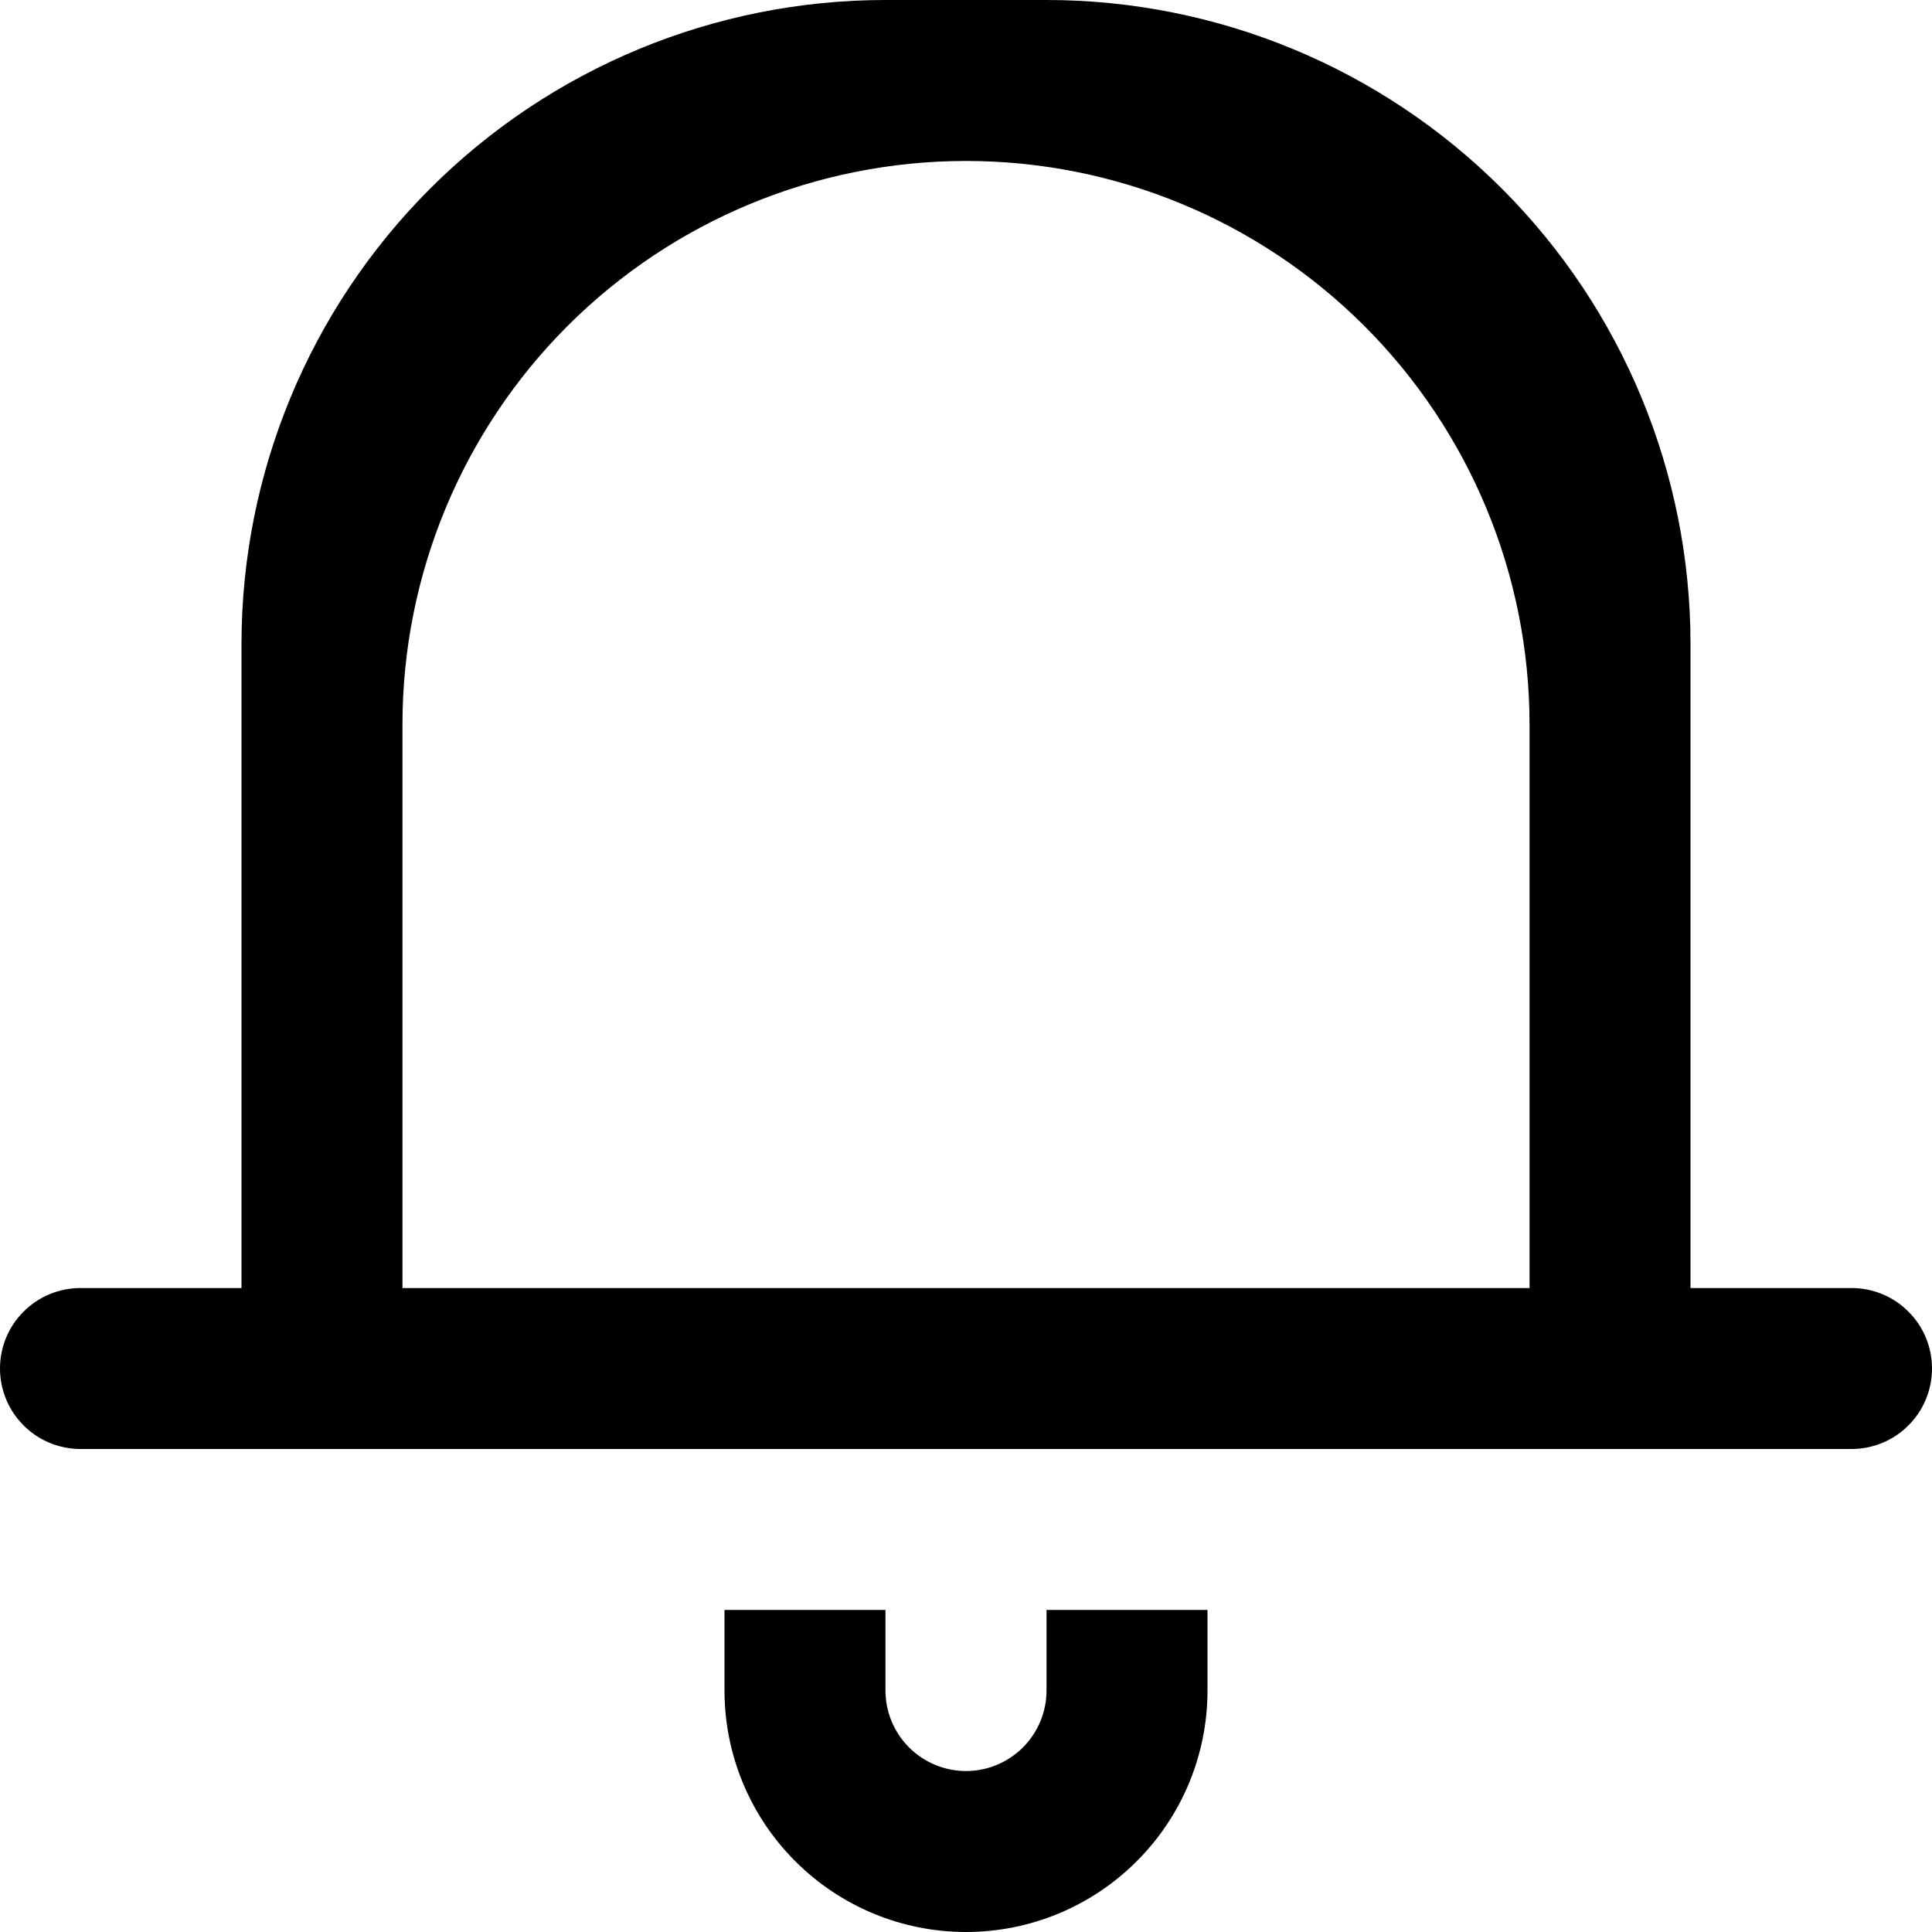<svg width="19" height="19" viewBox="0 0 19 19" fill="none" xmlns="http://www.w3.org/2000/svg">
<path fill-rule="evenodd" clip-rule="evenodd" d="M18.208 14.25H0.792C0.582 14.25 0.38 14.167 0.232 14.018C0.083 13.87 0 13.668 0 13.458C0 13.248 0.083 13.047 0.232 12.899C0.38 12.75 0.582 12.667 0.792 12.667H2.375V6.333C2.375 4.654 3.042 3.043 4.23 1.855C5.418 0.667 7.029 0 8.708 0H10.292C11.971 0 13.582 0.667 14.77 1.855C15.958 3.043 16.625 4.654 16.625 6.333V12.667H18.208C18.418 12.667 18.62 12.75 18.768 12.899C18.917 13.047 19 13.248 19 13.458C19 13.668 18.917 13.87 18.768 14.018C18.62 14.167 18.418 14.25 18.208 14.25ZM15.042 7.125C15.042 5.655 14.458 4.246 13.418 3.206C12.379 2.167 10.97 1.583 9.5 1.583C8.03 1.583 6.621 2.167 5.581 3.206C4.542 4.246 3.958 5.655 3.958 7.125V12.667H15.042V7.125ZM8.708 16.625C8.708 16.835 8.792 17.036 8.94 17.185C9.089 17.333 9.29 17.417 9.5 17.417C9.71 17.417 9.911 17.333 10.06 17.185C10.208 17.036 10.292 16.835 10.292 16.625V15.833H11.875V16.625C11.875 17.255 11.625 17.859 11.179 18.304C10.734 18.75 10.13 19 9.5 19C8.87 19 8.266 18.75 7.821 18.304C7.375 17.859 7.125 17.255 7.125 16.625V15.833H8.708V16.625Z" fill="black"/>
</svg>
